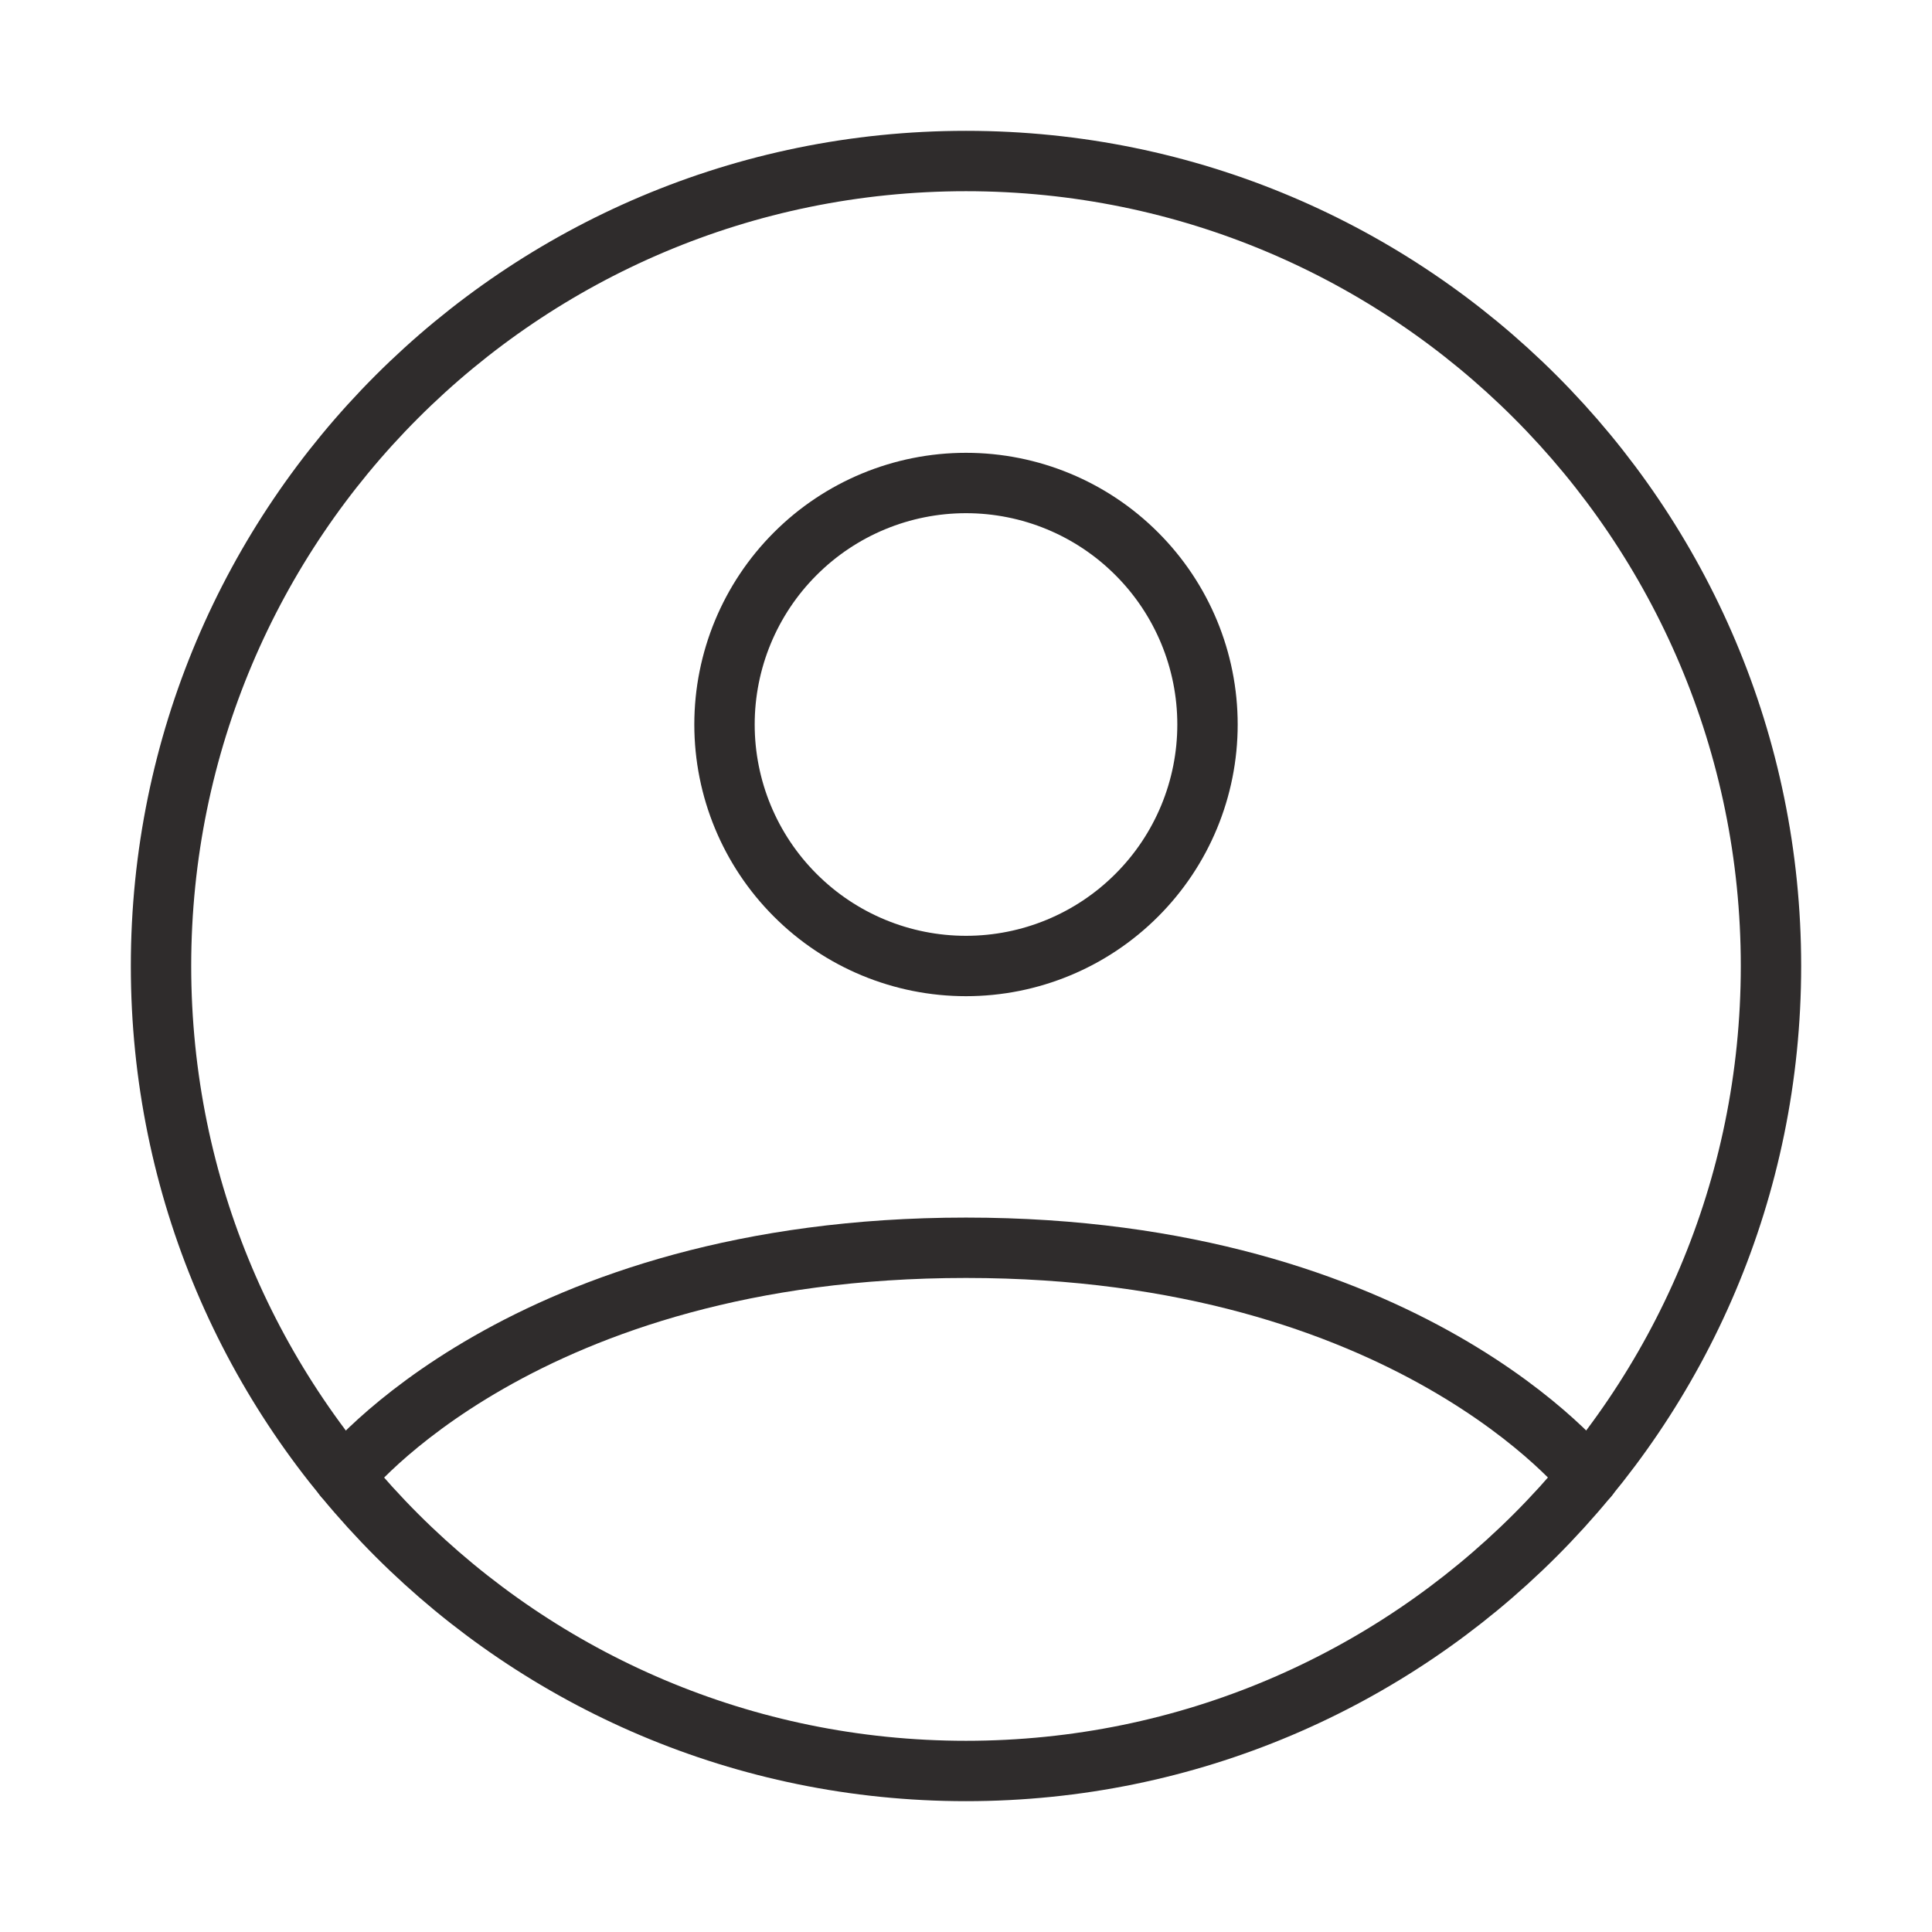 <svg width="32" height="32" viewBox="0 0 32 32" fill="none" xmlns="http://www.w3.org/2000/svg">
<path d="M16 2.667C8.636 2.667 2.667 8.636 2.667 16C2.667 23.364 8.636 29.333 16 29.333C23.364 29.333 29.333 23.364 29.333 16C29.333 8.636 23.364 2.667 16 2.667Z" stroke="#2F2C2C" stroke-linecap="round" stroke-linejoin="round"/>
<path d="M5.695 24.461C5.695 24.461 8.667 20.667 16 20.667C23.333 20.667 26.307 24.461 26.307 24.461" stroke="#2F2C2C" stroke-linecap="round" stroke-linejoin="round"/>
<path d="M16 16C17.061 16 18.078 15.579 18.828 14.828C19.579 14.078 20 13.061 20 12C20 10.939 19.579 9.922 18.828 9.172C18.078 8.421 17.061 8 16 8C14.939 8 13.922 8.421 13.172 9.172C12.421 9.922 12 10.939 12 12C12 13.061 12.421 14.078 13.172 14.828C13.922 15.579 14.939 16 16 16V16Z" stroke="#2F2C2C" stroke-linecap="round" stroke-linejoin="round"/>
</svg>
